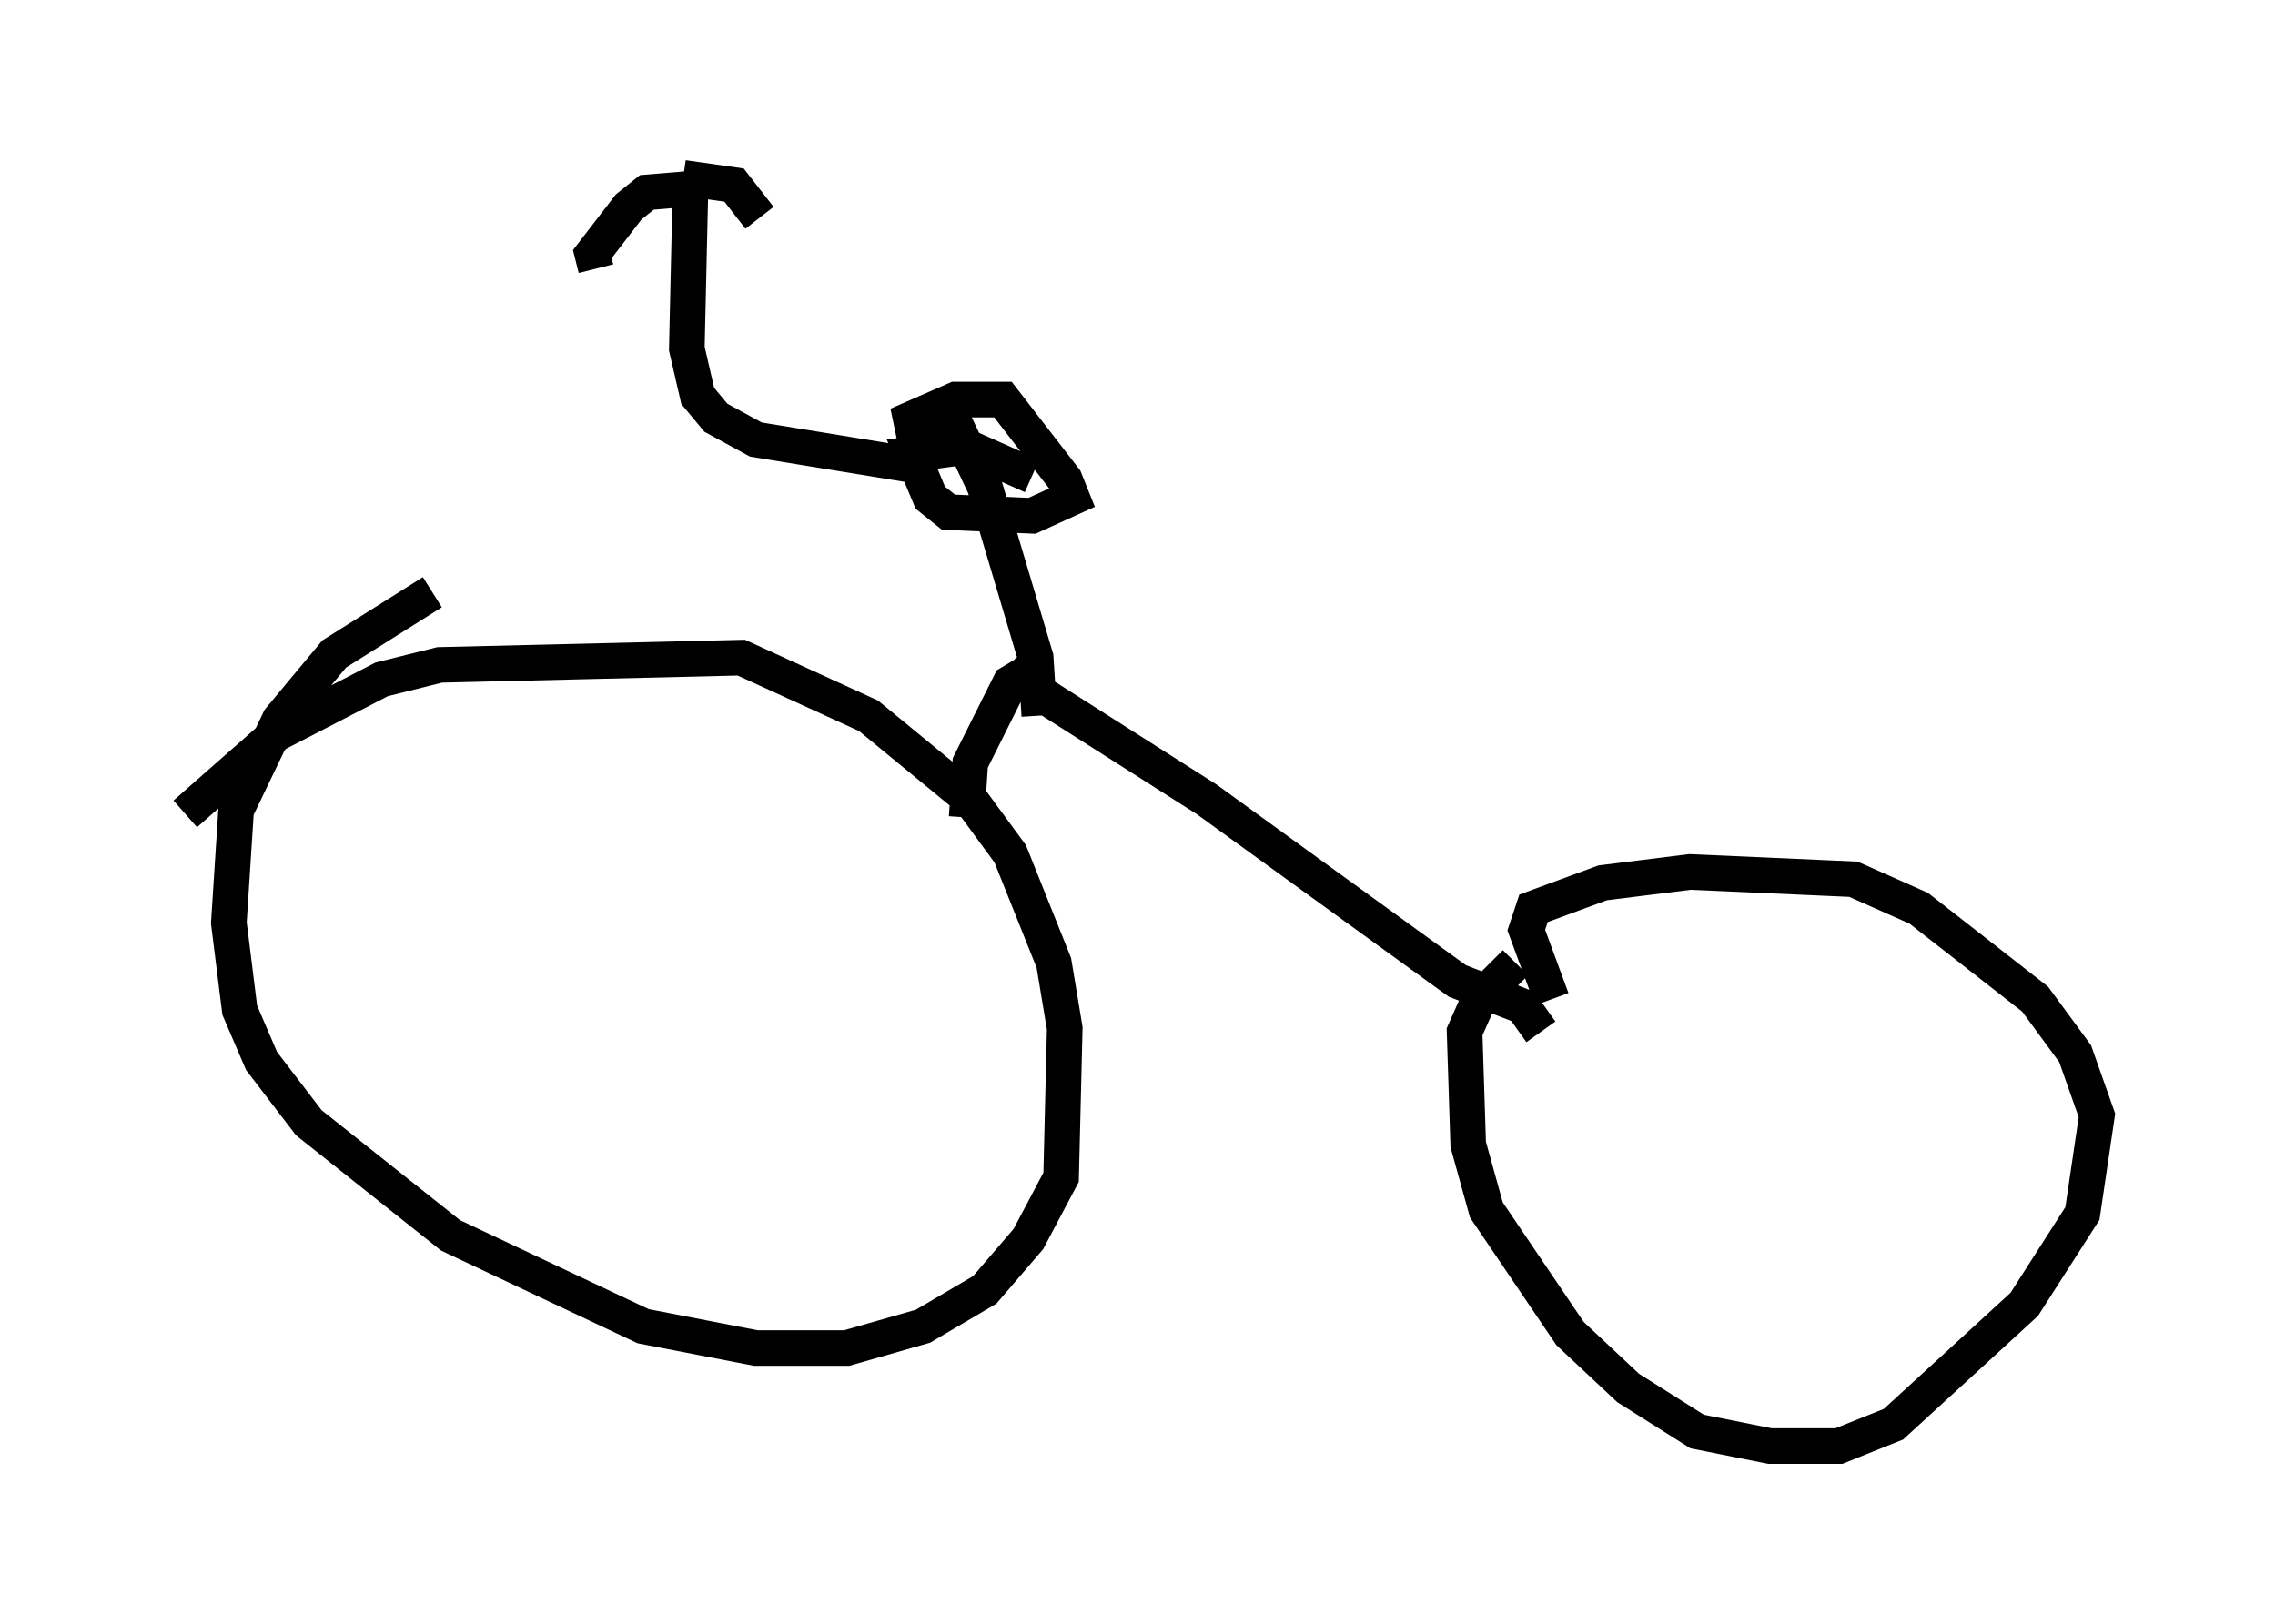 <?xml version="1.0" encoding="utf-8" ?>
<svg baseProfile="full" height="45.627" version="1.1" width="63.901" xmlns="http://www.w3.org/2000/svg" xmlns:ev="http://www.w3.org/2001/xml-events" xmlns:xlink="http://www.w3.org/1999/xlink"><defs /><rect fill="white" height="45.627" width="63.901" x="0" y="0" /><path d="M5, 23.988 m0.204, -1.123 l2.552, -2.246 2.96, -1.531 l1.633, -0.408 8.473, -0.204 l3.573, 1.633 2.858, 2.348 l1.123, 1.531 1.225, 3.063 l0.306, 1.838 -0.102, 4.185 l-0.919, 1.735 -1.225, 1.429 l-1.735, 1.021 -2.144, 0.613 l-2.552, 0.0 -3.165, -0.613 l-5.41, -2.552 -3.981, -3.165 l-1.327, -1.735 -0.613, -1.429 l-0.306, -2.45 0.204, -3.165 l1.225, -2.552 1.531, -1.838 l2.756, -1.735 m31.442, 11.433 l-0.715, -1.94 0.204, -0.613 l1.94, -0.715 2.45, -0.306 l4.594, 0.204 1.838, 0.817 l3.267, 2.552 1.123, 1.531 l0.613, 1.735 -0.408, 2.756 l-1.633, 2.552 -3.675, 3.369 l-1.531, 0.613 -1.94, 0.0 l-2.042, -0.408 -1.94, -1.225 l-1.633, -1.531 -2.348, -3.471 l-0.51, -1.838 -0.102, -3.165 l0.408, -0.919 1.021, -1.021 m0.715, 1.94 l-0.51, -0.715 -1.838, -0.715 l-7.044, -5.104 -5.615, -3.573 m-1.123, 4.083 l0.102, -1.531 1.123, -2.246 l0.51, -0.306 m0.306, 1.225 l-0.102, -1.633 -1.429, -4.798 l-0.817, -1.735 -1.633, 0.0 l1.633, -0.715 1.327, 0.0 l1.735, 2.246 0.204, 0.51 l-1.123, 0.51 -2.348, -0.102 l-0.51, -0.408 -0.51, -1.225 l1.531, -0.204 1.838, 0.817 m-2.756, -0.204 l-5.002, -0.817 -1.123, -0.613 l-0.51, -0.613 -0.306, -1.327 l0.102, -4.492 -1.225, 0.102 l-0.51, 0.408 -1.021, 1.327 l0.102, 0.408 m2.45, -2.552 l1.429, 0.204 0.715, 0.919 " fill="none" stroke="black" stroke-width="1" /></svg>